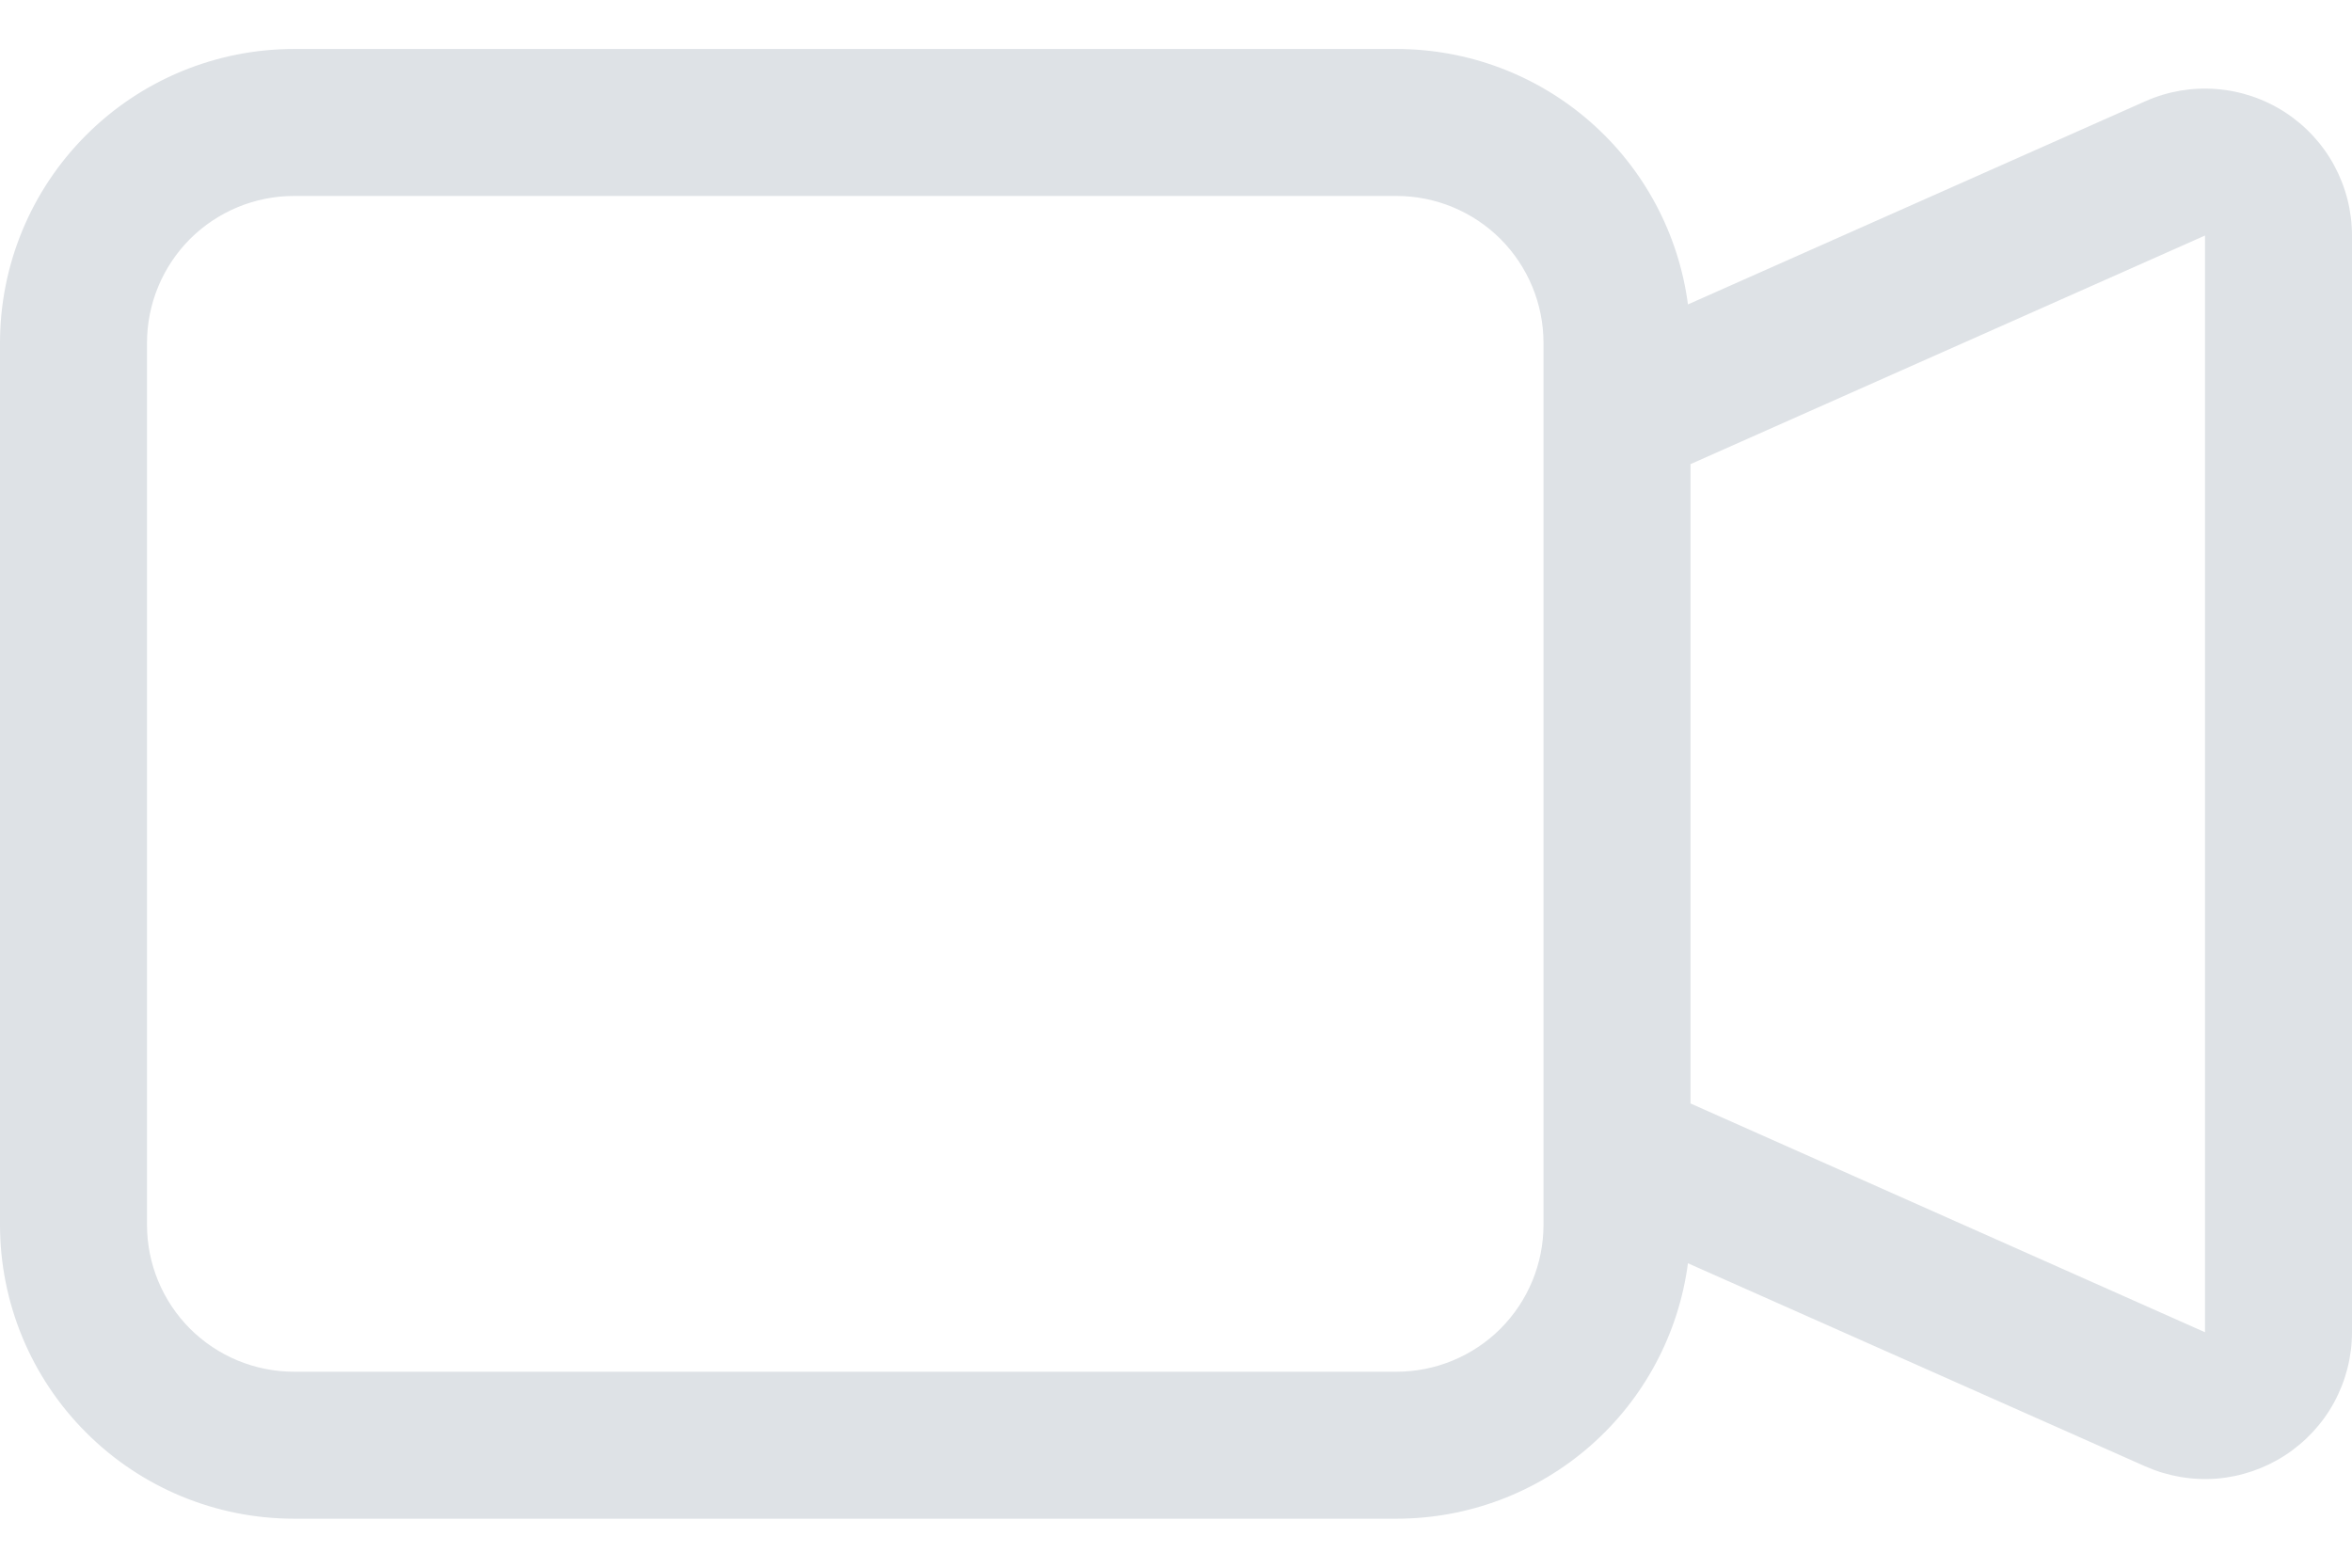 <svg width="24" height="16" viewBox="0 0 24 16" fill="none" xmlns="http://www.w3.org/2000/svg">
<path fill-rule="evenodd" clip-rule="evenodd" d="M0 3.5C0 2.704 0.316 1.941 0.879 1.379C1.441 0.816 2.204 0.5 3 0.5H14.25C14.978 0.5 15.681 0.764 16.228 1.244C16.775 1.723 17.129 2.386 17.224 3.107L21.89 1.034C22.118 0.932 22.368 0.889 22.617 0.909C22.866 0.928 23.107 1.01 23.317 1.146C23.526 1.282 23.699 1.468 23.818 1.688C23.937 1.908 24 2.154 24 2.404V13.597C24 13.846 23.937 14.092 23.818 14.312C23.699 14.531 23.526 14.717 23.317 14.853C23.107 14.989 22.867 15.071 22.618 15.091C22.369 15.11 22.119 15.067 21.891 14.966L17.224 12.893C17.129 13.614 16.775 14.277 16.228 14.756C15.681 15.236 14.978 15.5 14.25 15.5H3C2.204 15.5 1.441 15.184 0.879 14.621C0.316 14.059 0 13.296 0 12.5V3.5ZM17.25 11.262L22.5 13.597V2.404L17.25 4.737V11.262ZM3 2C2.602 2 2.221 2.158 1.939 2.439C1.658 2.721 1.5 3.102 1.5 3.5V12.5C1.5 12.898 1.658 13.279 1.939 13.561C2.221 13.842 2.602 14 3 14H14.25C14.648 14 15.029 13.842 15.311 13.561C15.592 13.279 15.75 12.898 15.75 12.5V3.5C15.75 3.102 15.592 2.721 15.311 2.439C15.029 2.158 14.648 2 14.25 2H3Z" fill="#DEE2E6"/>
</svg>
